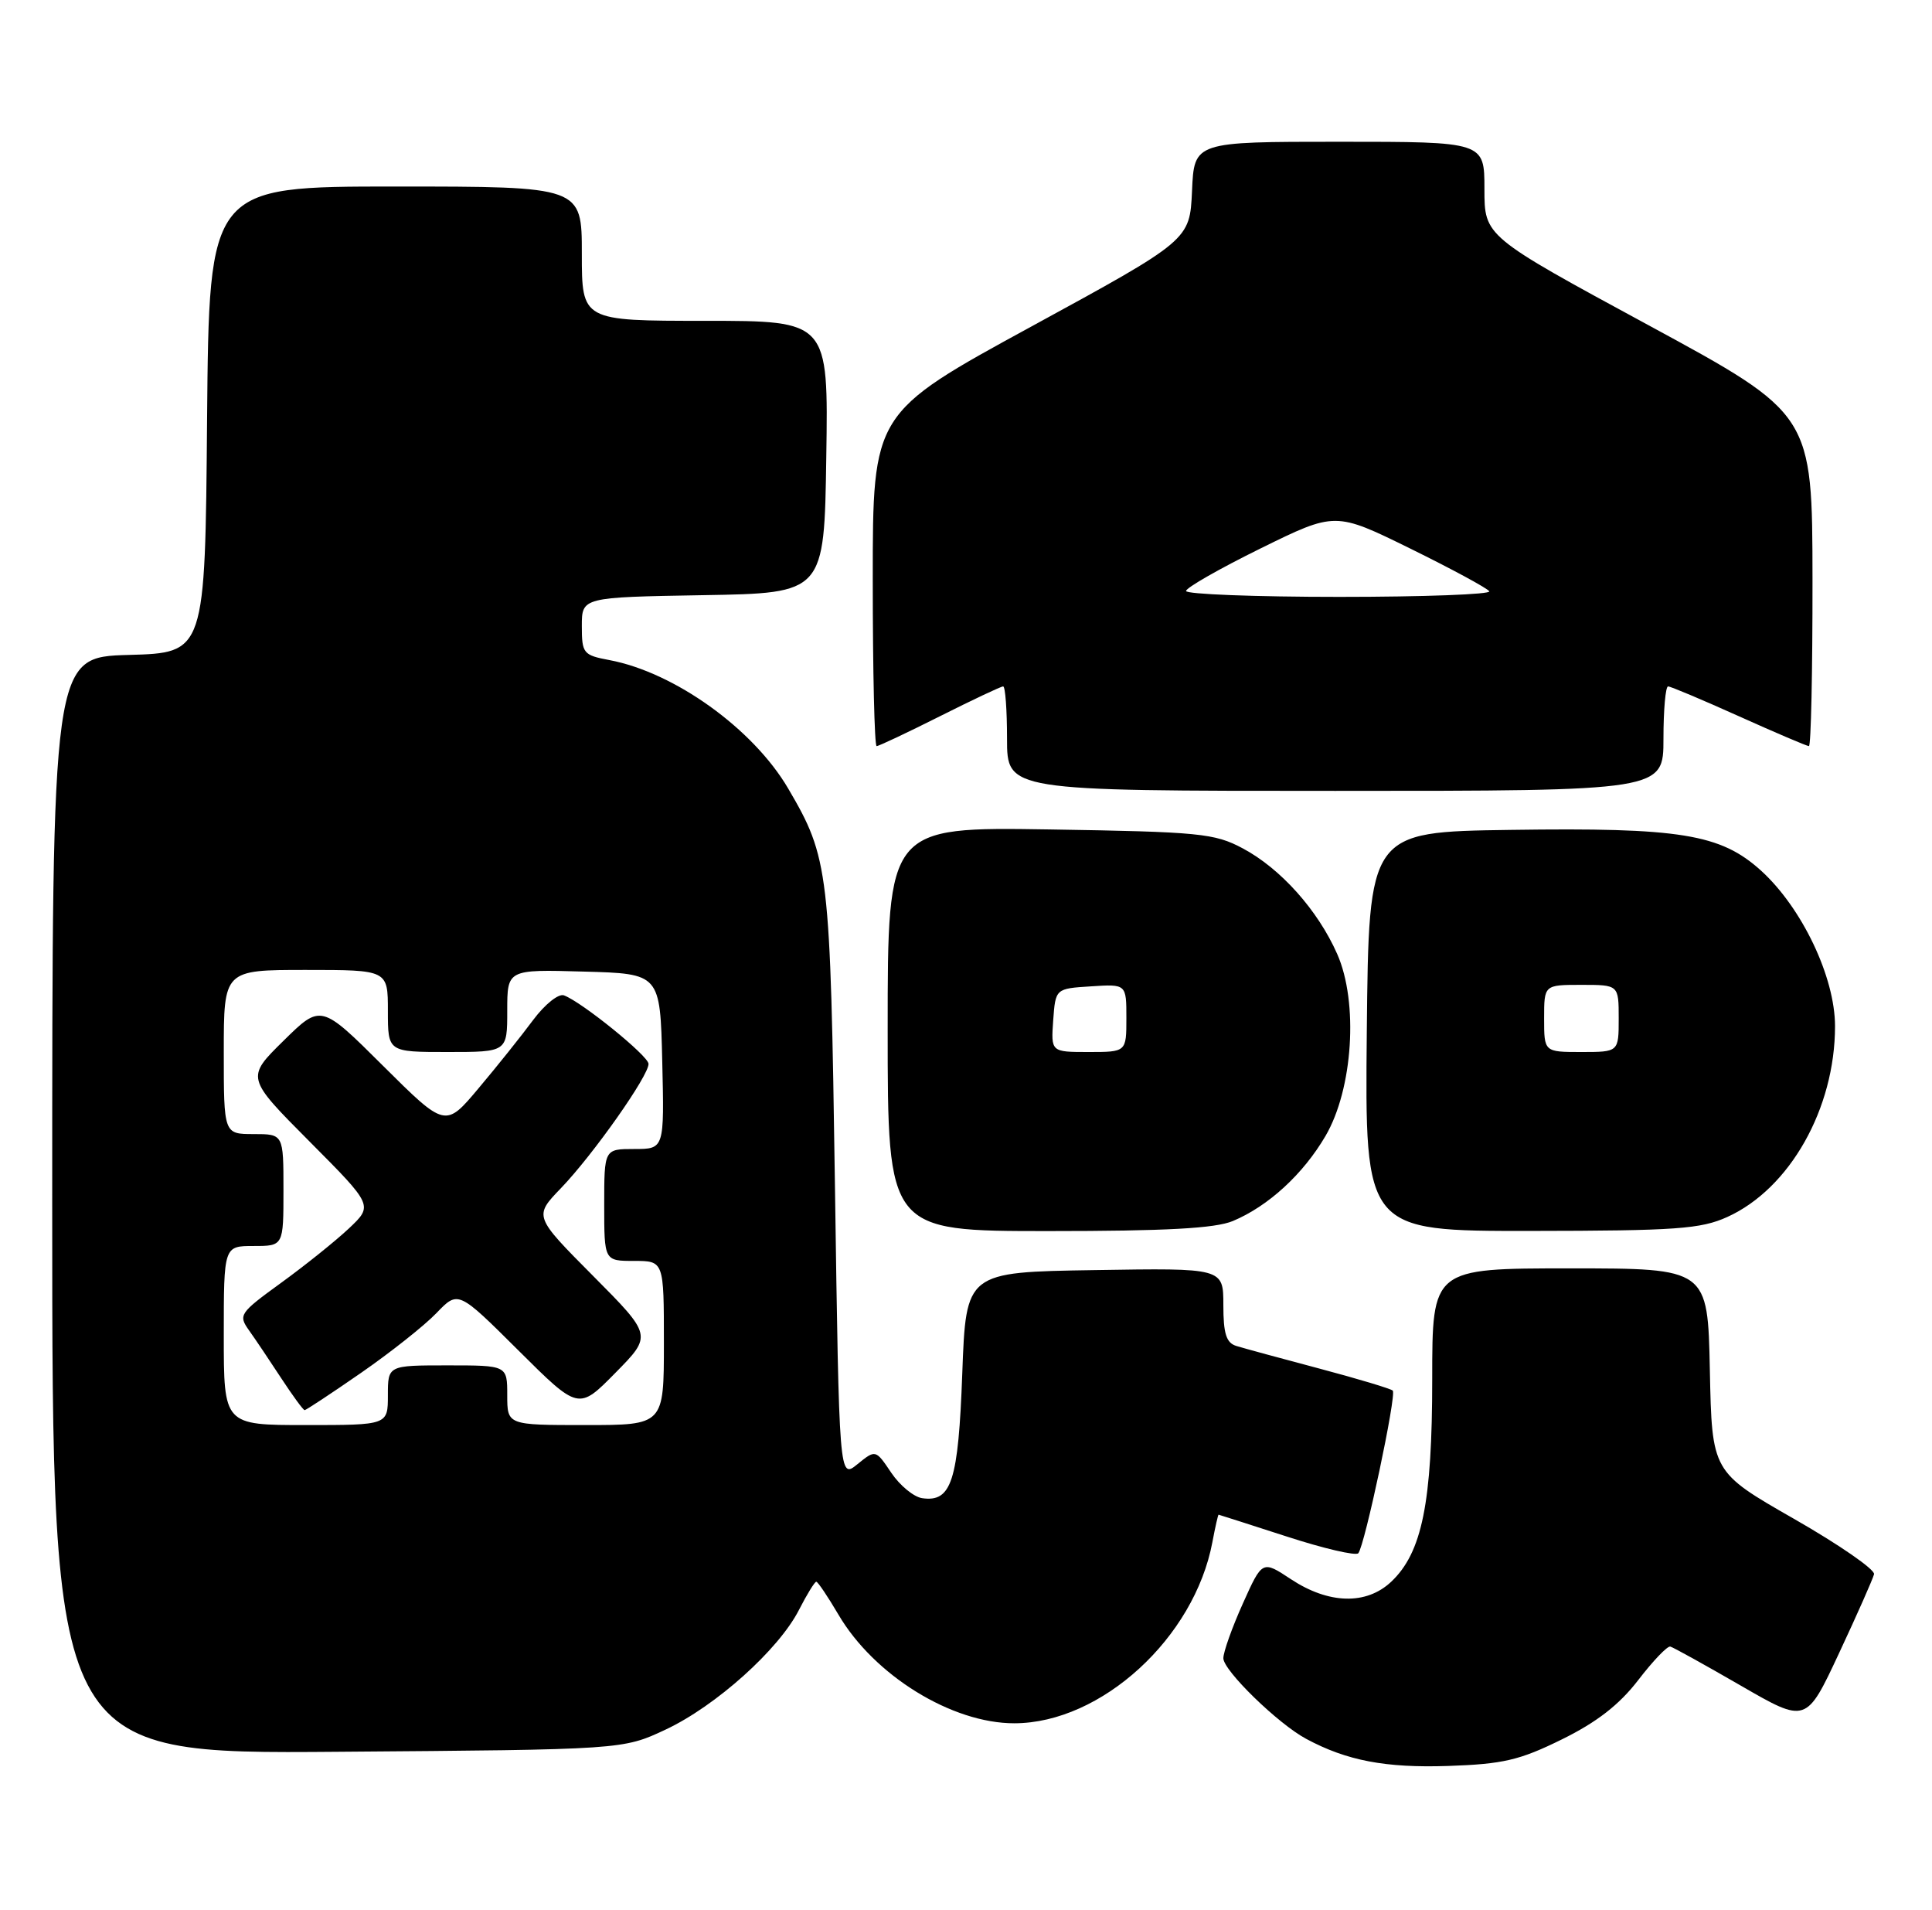 <?xml version="1.0" encoding="UTF-8" standalone="no"?>
<!DOCTYPE svg PUBLIC "-//W3C//DTD SVG 1.1//EN" "http://www.w3.org/Graphics/SVG/1.1/DTD/svg11.dtd" >
<svg xmlns="http://www.w3.org/2000/svg" xmlns:xlink="http://www.w3.org/1999/xlink" version="1.1" viewBox="0 0 259 256">
 <g >
 <path fill="currentColor"
d=" M 209.38 233.13 C 214.06 230.83 217.07 228.49 219.61 225.19 C 221.59 222.61 223.53 220.58 223.92 220.69 C 224.31 220.79 228.57 223.15 233.38 225.93 C 242.14 230.99 242.14 230.99 246.55 221.55 C 248.98 216.36 251.08 211.61 251.23 210.99 C 251.38 210.37 246.55 207.03 240.50 203.57 C 229.50 197.28 229.50 197.28 229.22 183.64 C 228.94 170.00 228.94 170.00 210.47 170.00 C 192.00 170.00 192.00 170.00 192.00 184.82 C 192.00 201.41 190.64 208.11 186.49 212.01 C 183.16 215.14 178.12 215.00 173.06 211.66 C 169.22 209.12 169.22 209.12 166.61 214.93 C 165.17 218.13 164.00 221.42 164.00 222.25 C 164.00 223.90 171.32 231.03 175.11 233.06 C 180.54 235.98 185.74 236.97 194.13 236.69 C 201.50 236.44 203.72 235.92 209.38 233.13 Z  M 89.22 231.82 C 95.96 228.66 104.40 221.09 107.11 215.77 C 108.17 213.70 109.21 212.00 109.43 212.00 C 109.64 212.00 110.97 213.98 112.39 216.39 C 117.17 224.55 127.60 230.99 136.00 230.97 C 147.64 230.94 160.12 219.52 162.53 206.69 C 162.91 204.66 163.29 203.01 163.36 203.01 C 163.44 203.02 167.55 204.34 172.50 205.94 C 177.45 207.55 181.76 208.55 182.09 208.18 C 182.95 207.18 187.25 186.92 186.71 186.38 C 186.46 186.13 182.04 184.80 176.88 183.43 C 171.72 182.06 166.71 180.70 165.75 180.40 C 164.39 179.99 164.00 178.76 164.00 174.91 C 164.00 169.95 164.00 169.95 146.75 170.23 C 129.50 170.50 129.50 170.50 129.00 184.10 C 128.47 198.54 127.56 201.37 123.62 200.80 C 122.49 200.63 120.63 199.10 119.48 197.39 C 117.38 194.27 117.38 194.27 114.94 196.25 C 112.50 198.23 112.50 198.23 111.93 158.86 C 111.31 116.54 111.13 115.02 105.66 105.68 C 100.97 97.68 90.42 90.11 81.69 88.47 C 78.19 87.81 78.00 87.58 78.00 83.91 C 78.00 80.05 78.00 80.05 94.25 79.77 C 110.50 79.50 110.50 79.50 110.77 61.25 C 111.05 43.00 111.05 43.00 94.52 43.00 C 78.00 43.00 78.00 43.00 78.00 34.00 C 78.00 25.00 78.00 25.00 53.01 25.00 C 28.03 25.00 28.03 25.00 27.76 56.25 C 27.50 87.50 27.50 87.50 17.25 87.78 C 7.00 88.07 7.00 88.07 7.00 161.58 C 7.00 235.09 7.00 235.09 45.25 234.79 C 83.50 234.50 83.50 234.50 89.22 231.82 Z  M 165.28 163.65 C 170.03 161.66 174.69 157.38 177.69 152.26 C 181.38 145.97 182.13 134.34 179.26 127.86 C 176.67 121.99 171.67 116.40 166.59 113.70 C 162.82 111.69 160.82 111.49 140.75 111.17 C 119.00 110.83 119.00 110.83 119.00 137.92 C 119.00 165.00 119.00 165.00 140.53 165.00 C 156.34 165.00 162.92 164.64 165.28 163.65 Z  M 231.56 163.11 C 239.94 159.31 246.00 148.58 246.00 137.54 C 246.00 130.96 241.56 121.65 236.06 116.67 C 230.64 111.78 225.24 110.90 202.48 111.23 C 183.50 111.50 183.50 111.50 183.23 138.25 C 182.97 165.00 182.97 165.00 205.23 164.98 C 224.70 164.96 228.01 164.72 231.56 163.11 Z  M 223.00 99.00 C 223.00 95.15 223.28 92.00 223.62 92.00 C 223.96 92.00 228.23 93.80 233.12 96.00 C 238.01 98.20 242.23 100.00 242.50 100.00 C 242.78 100.00 242.99 89.99 242.98 77.75 C 242.96 55.50 242.96 55.50 220.98 43.58 C 199.00 31.67 199.00 31.67 199.00 25.33 C 199.00 19.00 199.00 19.00 179.55 19.00 C 160.09 19.00 160.09 19.00 159.80 25.59 C 159.50 32.18 159.50 32.18 138.25 43.77 C 117.00 55.36 117.00 55.36 117.00 77.68 C 117.00 89.95 117.23 100.00 117.52 100.00 C 117.81 100.00 121.62 98.20 126.00 96.00 C 130.38 93.80 134.19 92.00 134.48 92.00 C 134.77 92.00 135.00 95.15 135.00 99.00 C 135.00 106.00 135.00 106.00 179.00 106.00 C 223.00 106.00 223.00 106.00 223.00 99.00 Z  M 30.00 179.00 C 30.00 167.00 30.00 167.00 34.00 167.00 C 38.00 167.00 38.00 167.00 38.00 159.50 C 38.00 152.00 38.00 152.00 34.00 152.00 C 30.00 152.00 30.00 152.00 30.00 141.00 C 30.00 130.00 30.00 130.00 41.00 130.00 C 52.00 130.00 52.00 130.00 52.00 135.50 C 52.00 141.00 52.00 141.00 60.00 141.00 C 68.00 141.00 68.00 141.00 68.00 135.47 C 68.00 129.93 68.00 129.93 78.25 130.22 C 88.50 130.50 88.50 130.50 88.78 142.25 C 89.06 154.00 89.06 154.00 85.03 154.00 C 81.00 154.00 81.00 154.00 81.00 161.50 C 81.00 169.00 81.00 169.00 85.00 169.00 C 89.00 169.00 89.00 169.00 89.00 180.00 C 89.00 191.00 89.00 191.00 78.50 191.00 C 68.00 191.00 68.00 191.00 68.00 187.00 C 68.00 183.00 68.00 183.00 60.00 183.00 C 52.00 183.00 52.00 183.00 52.00 187.00 C 52.00 191.00 52.00 191.00 41.00 191.00 C 30.00 191.00 30.00 191.00 30.00 179.00 Z  M 48.39 184.01 C 52.35 181.27 56.91 177.66 58.51 175.99 C 61.42 172.96 61.42 172.96 69.49 180.99 C 77.56 189.02 77.56 189.02 82.50 184.00 C 87.44 178.99 87.44 178.99 79.50 171.00 C 71.57 163.02 71.57 163.02 75.19 159.26 C 79.52 154.76 87.02 144.11 86.94 142.58 C 86.89 141.50 78.06 134.34 75.61 133.41 C 74.89 133.13 73.06 134.59 71.48 136.70 C 69.93 138.79 66.65 142.90 64.18 145.83 C 59.71 151.16 59.71 151.16 51.36 142.86 C 43.02 134.56 43.02 134.56 38.00 139.50 C 32.98 144.44 32.98 144.44 41.51 153.01 C 50.03 161.57 50.03 161.57 46.77 164.65 C 44.97 166.34 40.88 169.62 37.68 171.94 C 32.09 176.00 31.92 176.25 33.40 178.33 C 34.25 179.52 36.19 182.41 37.72 184.75 C 39.25 187.08 40.65 189.00 40.84 189.00 C 41.02 189.00 44.42 186.76 48.39 184.01 Z  M 141.19 136.75 C 141.50 132.50 141.50 132.50 146.25 132.20 C 151.00 131.89 151.00 131.89 151.00 136.45 C 151.00 141.00 151.00 141.00 145.94 141.00 C 140.89 141.00 140.89 141.00 141.19 136.75 Z  M 207.00 136.50 C 207.00 132.00 207.00 132.00 212.00 132.00 C 217.00 132.00 217.00 132.00 217.00 136.50 C 217.00 141.00 217.00 141.00 212.00 141.00 C 207.00 141.00 207.00 141.00 207.00 136.50 Z  M 159.00 79.21 C 159.00 78.78 163.50 76.21 169.00 73.50 C 179.00 68.58 179.00 68.58 189.09 73.54 C 194.64 76.27 199.39 78.84 199.65 79.25 C 199.91 79.66 190.87 80.00 179.56 80.00 C 168.25 80.00 159.00 79.64 159.00 79.21 Z "/>
</g>
</svg>